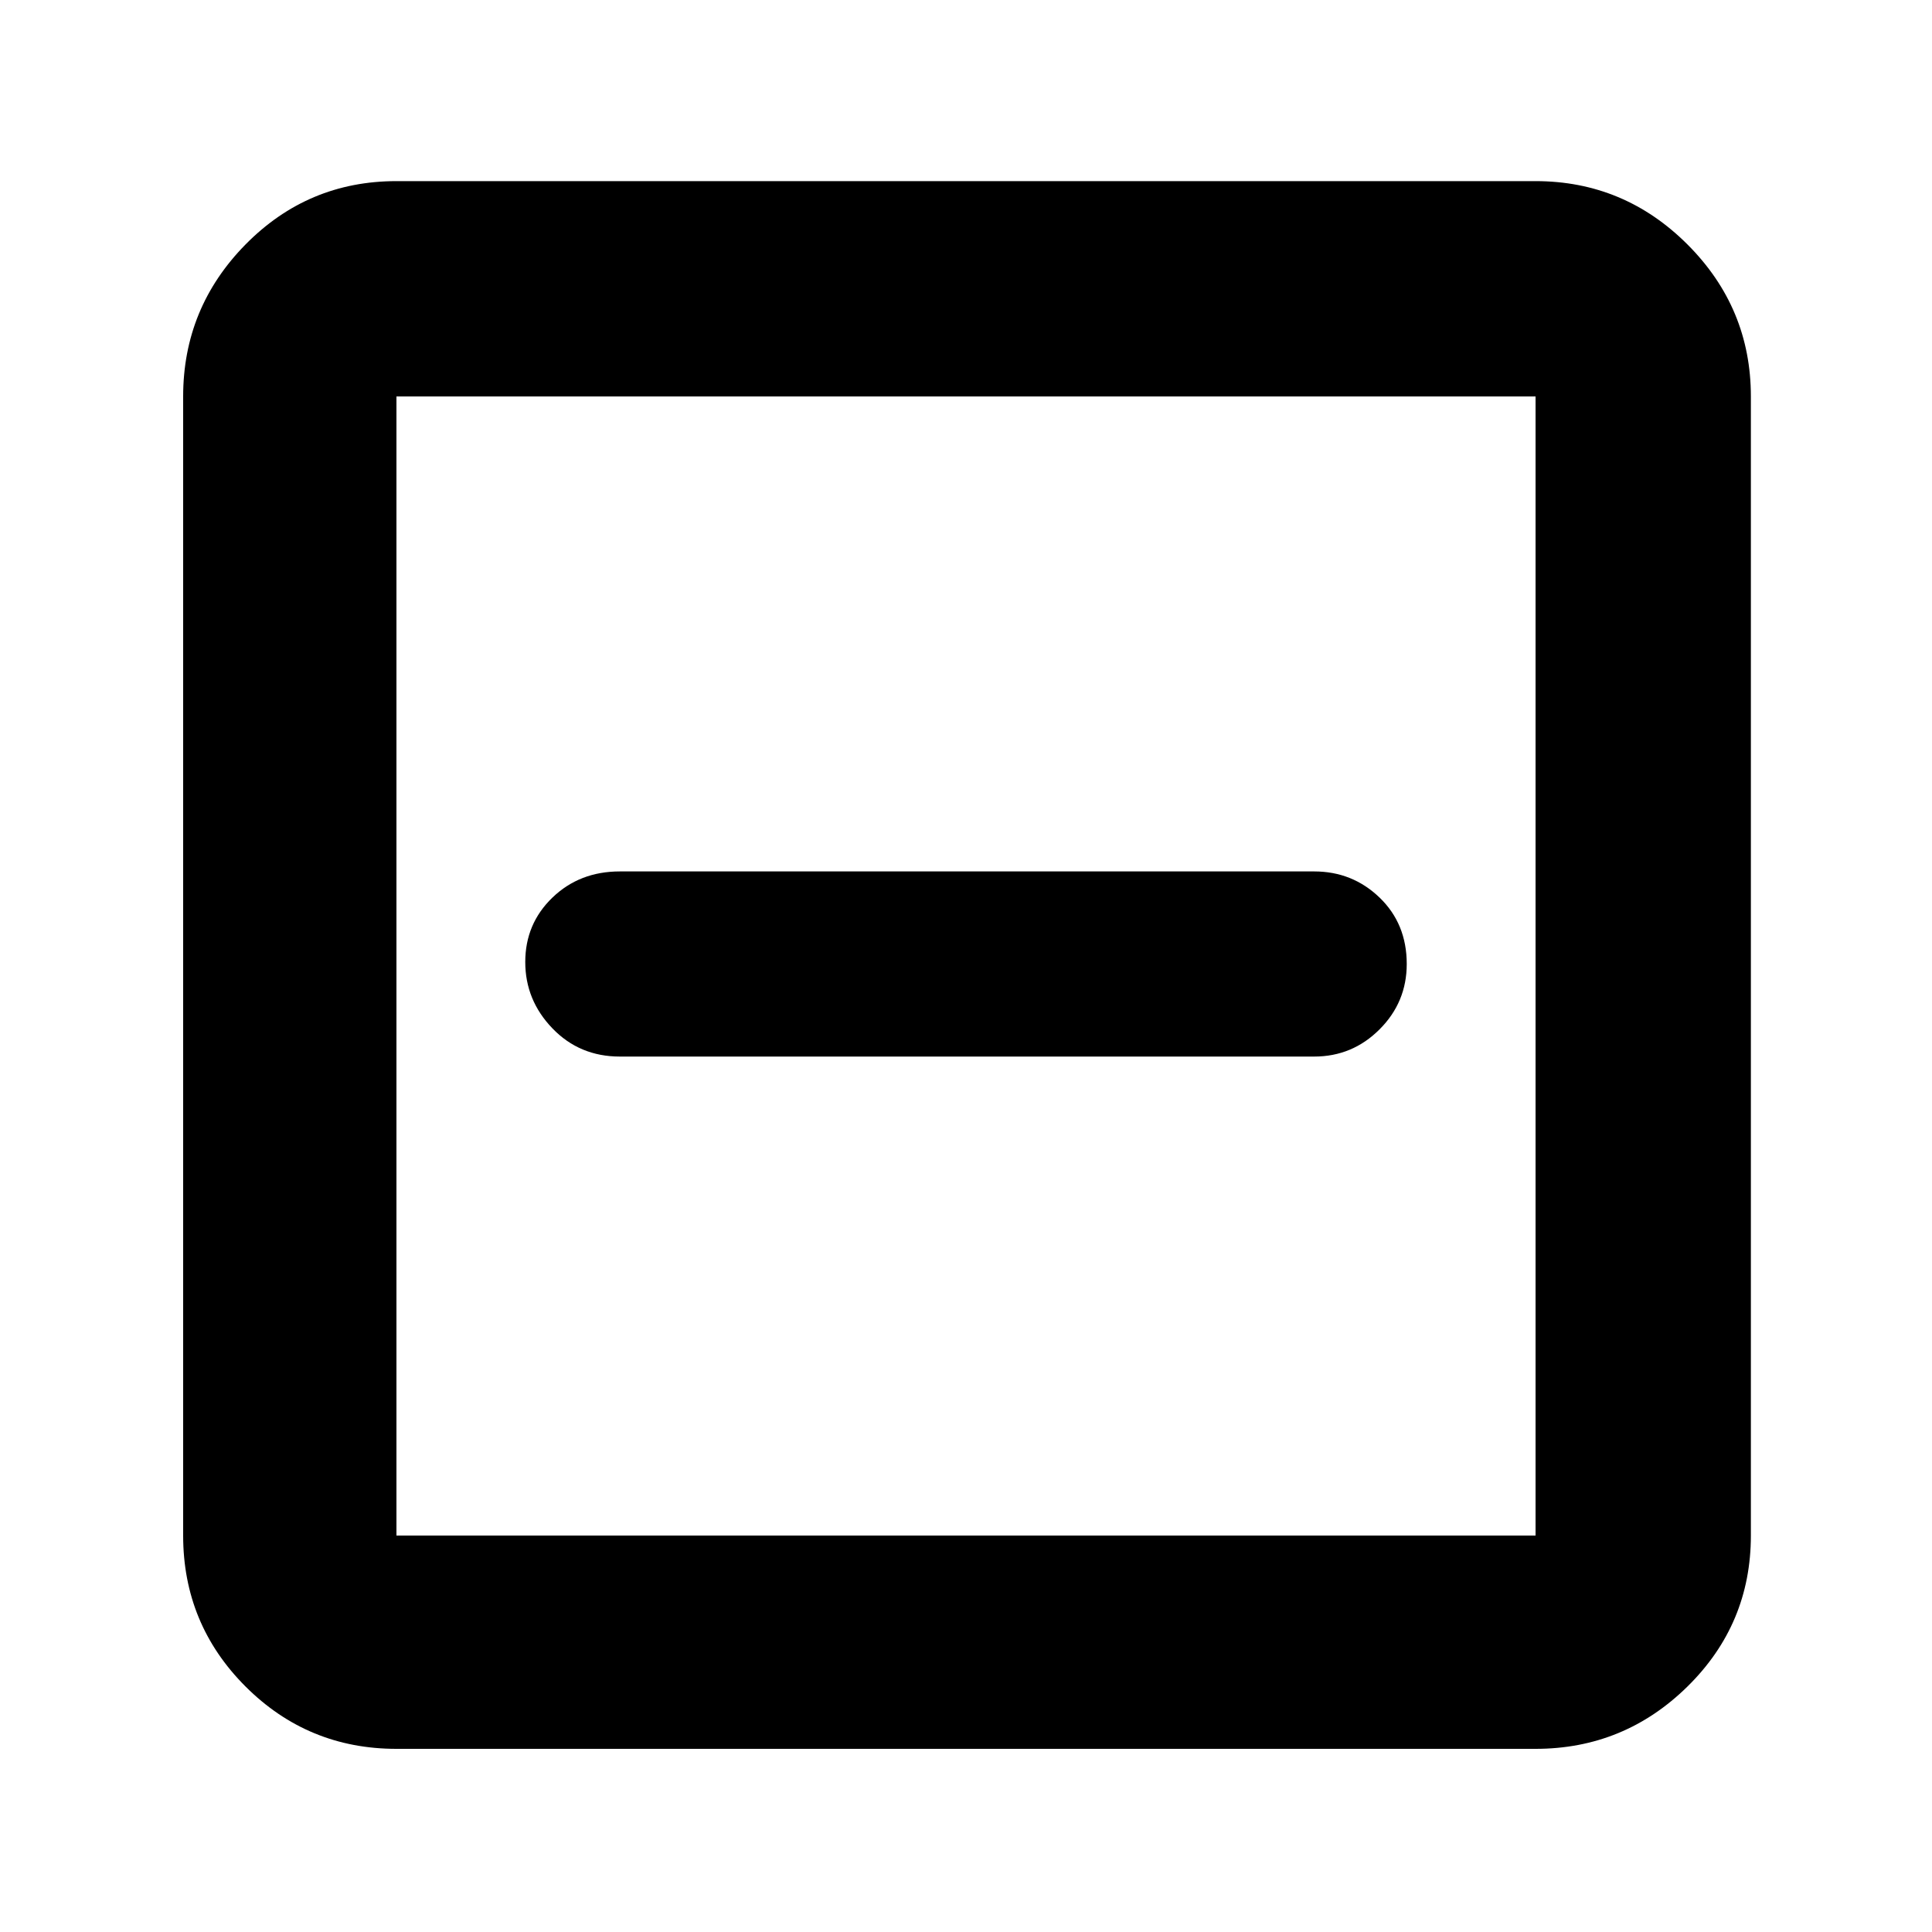 <svg xmlns="http://www.w3.org/2000/svg" height="40" width="40"><path d="M12.833 21.875h14.375q.792 0 1.354-.563.563-.562.563-1.354 0-.833-.563-1.375-.562-.541-1.354-.541H12.833q-.833 0-1.395.541-.563.542-.563 1.334 0 .791.563 1.375.562.583 1.395.583ZM8.208 36.208q-1.833 0-3.125-1.291-1.291-1.292-1.291-3.125V8.208q0-1.833 1.291-3.146Q6.375 3.75 8.208 3.75h23.584q1.833 0 3.146 1.312 1.312 1.313 1.312 3.146v23.584q0 1.833-1.312 3.125-1.313 1.291-3.146 1.291Zm0-4.416h23.584V8.208H8.208v23.584Zm0 0V8.208v23.584Z"/></svg>
